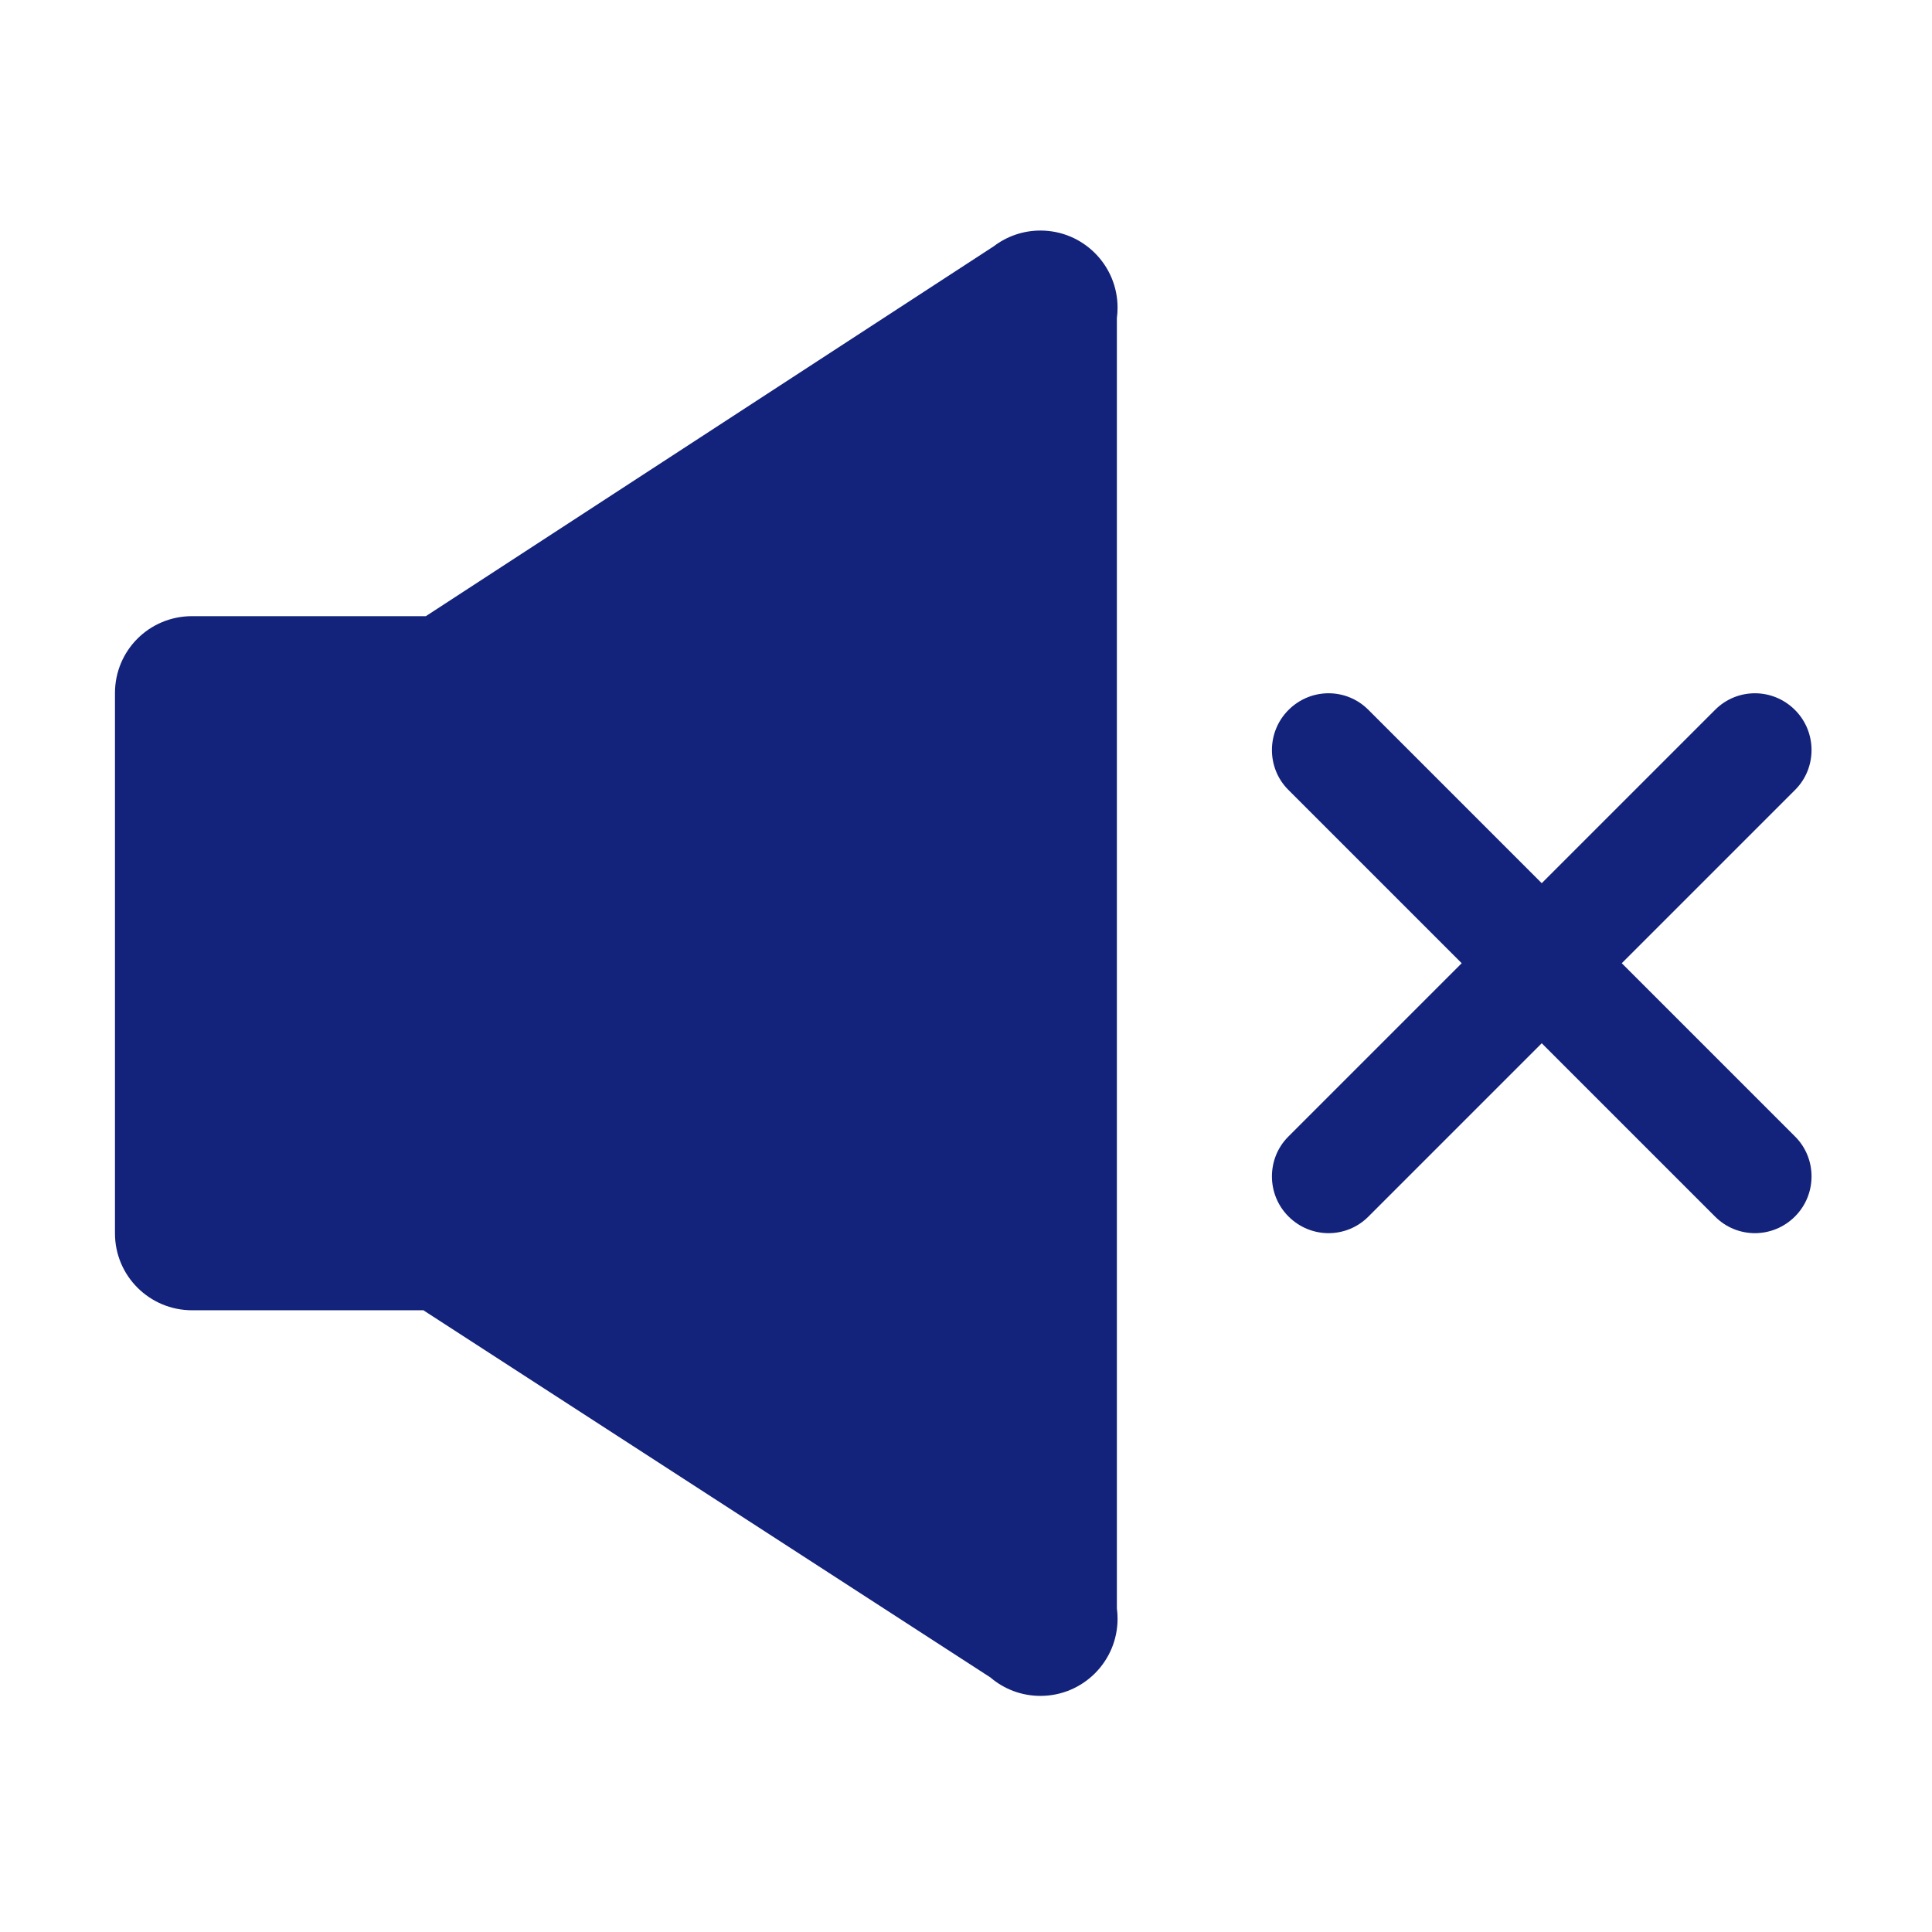 <?xml version="1.0" standalone="no"?><!DOCTYPE svg PUBLIC "-//W3C//DTD SVG 1.1//EN" "http://www.w3.org/Graphics/SVG/1.1/DTD/svg11.dtd"><svg t="1520222759871" class="icon" style="" viewBox="0 0 1024 1024" version="1.1" xmlns="http://www.w3.org/2000/svg" p-id="1918" xmlns:xlink="http://www.w3.org/1999/xlink" width="200" height="200"><defs><style type="text/css"></style></defs><path d="M225.68 326.598c-0.42-0.019-0.819-0.019-1.237-0.019L101.812 326.579c-22.753 0-40.877 18.242-40.877 40.778l0 286.336c0 22.534 18.303 40.778 40.877 40.778l122.63 0c0.08 0 0.12 0 0.199 0l0 0.158 300.289 194.445c7.125 6.108 16.406 9.782 26.526 9.782 22.573 0 40.875-18.302 40.875-40.878 0-1.876-0.12-3.712-0.36-5.509L591.971 168.582c0.239-1.796 0.36-3.633 0.36-5.509 0-22.574-18.303-40.877-40.875-40.877-9.302 0-17.884 3.114-24.751 8.343L225.68 326.598zM859.567 510.524l91.952-91.951c11.496-11.517 11.577-30.559-0.139-42.275-11.796-11.796-30.637-11.756-42.274-0.14l-91.953 91.953-91.95-91.953c-11.639-11.617-30.479-11.655-42.276 0.14-11.716 11.716-11.634 30.758-0.139 42.275l91.952 91.951-91.952 91.953c-11.495 11.515-11.577 30.557 0.139 42.273 11.797 11.797 30.637 11.757 42.276 0.14l91.95-91.951 91.953 91.951c11.636 11.618 30.477 11.658 42.274-0.14 11.716-11.715 11.635-30.758 0.139-42.273L859.567 510.524z" p-id="1919" fill="#13227a"></path></svg>